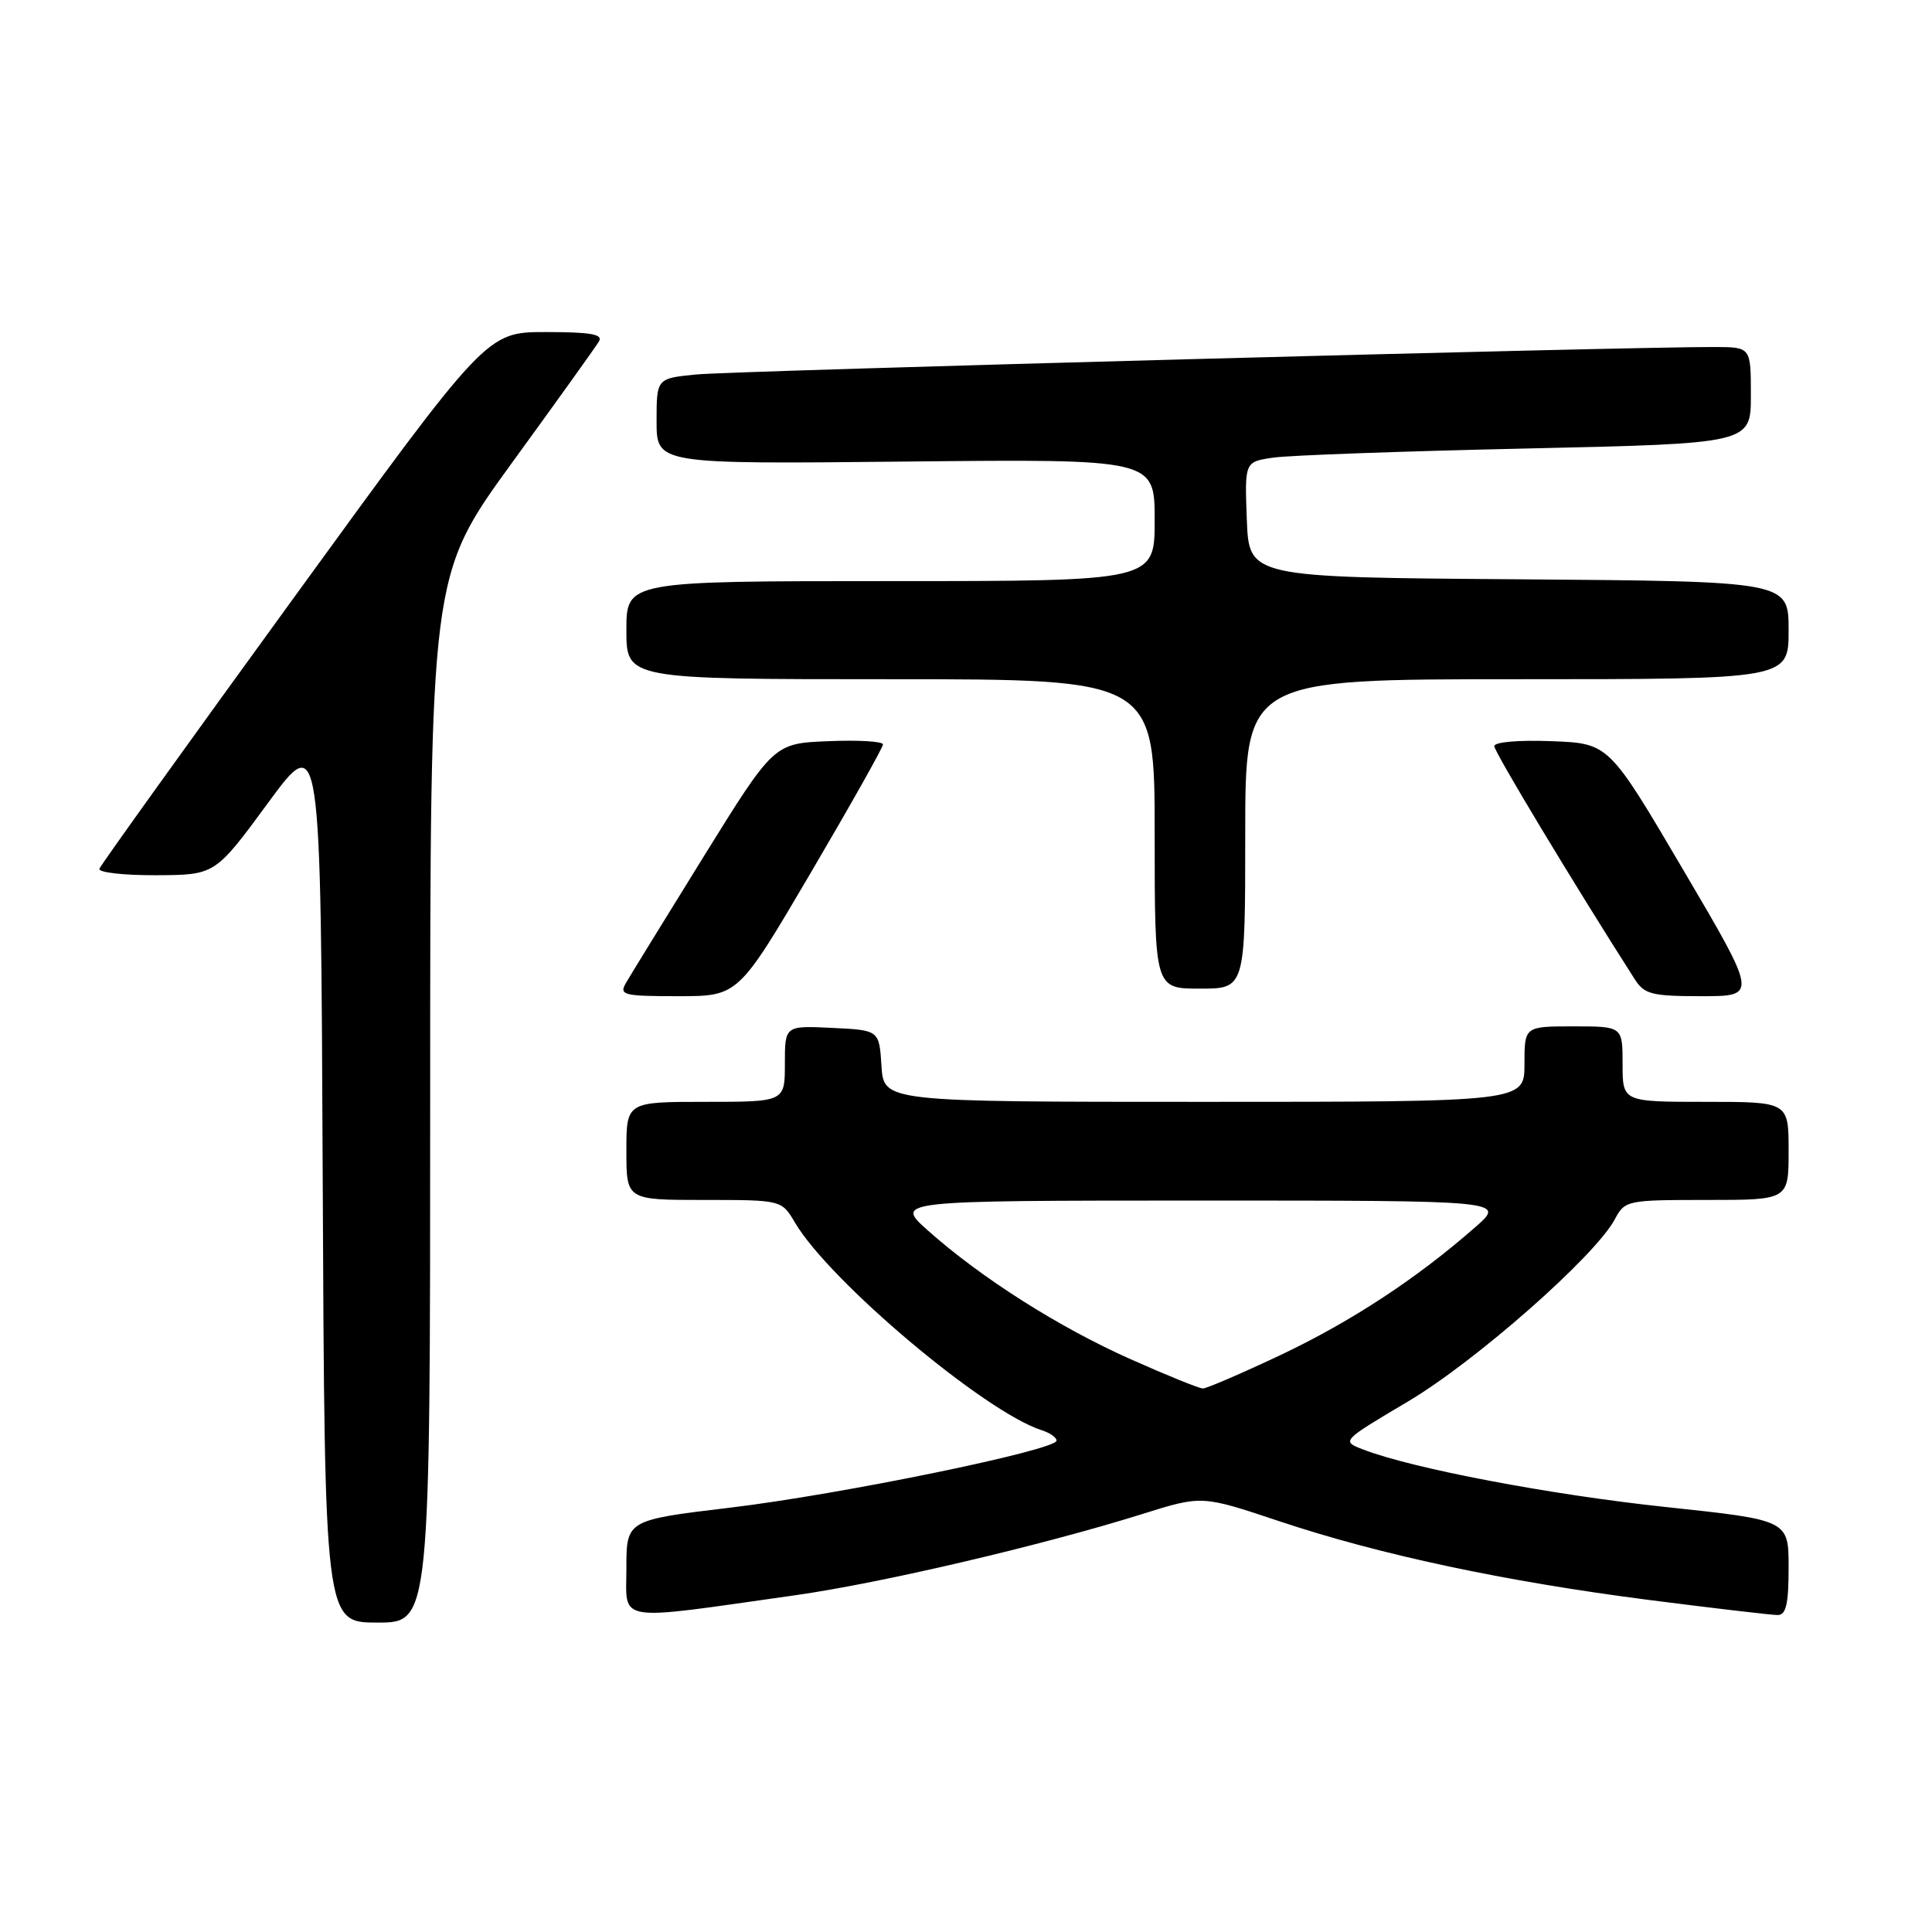 <?xml version="1.0" encoding="UTF-8" standalone="no"?>
<!DOCTYPE svg PUBLIC "-//W3C//DTD SVG 1.1//EN" "http://www.w3.org/Graphics/SVG/1.1/DTD/svg11.dtd" >
<svg xmlns="http://www.w3.org/2000/svg" xmlns:xlink="http://www.w3.org/1999/xlink" version="1.1" viewBox="0 0 256 256">
 <g >
 <path fill="currentColor"
d=" M 57.00 145.63 C 57.00 76.26 57.00 76.26 67.80 61.38 C 73.75 53.20 78.95 45.94 79.36 45.25 C 79.94 44.29 78.29 44.00 72.31 44.00 C 64.50 44.00 64.50 44.00 39.00 79.11 C 24.97 98.42 13.35 114.62 13.17 115.11 C 12.98 115.60 16.36 115.99 20.67 115.97 C 28.50 115.94 28.50 115.94 35.50 106.41 C 42.50 96.88 42.50 96.88 42.76 155.94 C 43.02 215.00 43.02 215.00 50.01 215.00 C 57.00 215.00 57.00 215.00 57.00 145.63 Z  M 105.36 211.38 C 116.76 209.77 138.03 204.79 151.38 200.61 C 159.25 198.14 159.25 198.14 169.42 201.54 C 182.75 206.00 199.38 209.55 218.55 212.01 C 227.09 213.10 234.73 214.00 235.54 214.00 C 236.67 214.00 237.00 212.56 237.00 207.71 C 237.00 201.42 237.00 201.42 220.75 199.69 C 205.47 198.07 187.11 194.58 180.61 192.06 C 177.73 190.95 177.73 190.95 186.54 185.72 C 195.48 180.43 211.34 166.46 213.95 161.60 C 215.31 159.05 215.53 159.00 226.17 159.00 C 237.00 159.00 237.00 159.00 237.00 152.50 C 237.00 146.00 237.00 146.00 226.00 146.00 C 215.00 146.00 215.00 146.00 215.00 141.00 C 215.00 136.00 215.00 136.00 208.50 136.00 C 202.00 136.00 202.00 136.00 202.00 141.00 C 202.00 146.00 202.00 146.00 159.55 146.00 C 117.11 146.00 117.11 146.00 116.80 141.25 C 116.50 136.50 116.50 136.50 110.25 136.20 C 104.00 135.90 104.00 135.90 104.00 140.95 C 104.00 146.00 104.00 146.00 93.50 146.00 C 83.00 146.00 83.00 146.00 83.00 152.50 C 83.00 159.00 83.00 159.00 93.28 159.00 C 103.57 159.00 103.57 159.00 105.35 162.02 C 109.97 169.83 130.54 187.13 138.05 189.52 C 139.12 189.86 140.00 190.47 140.00 190.89 C 140.00 192.14 111.43 198.02 96.77 199.77 C 83.00 201.42 83.00 201.42 83.00 207.83 C 83.00 215.09 81.19 214.80 105.36 211.38 Z  M 107.41 115.68 C 112.68 106.71 117.00 99.04 117.00 98.64 C 117.00 98.24 113.75 98.04 109.77 98.21 C 102.54 98.50 102.54 98.50 93.24 113.50 C 88.13 121.75 83.49 129.29 82.94 130.25 C 82.01 131.85 82.59 132.00 89.87 132.00 C 97.82 132.00 97.82 132.00 107.41 115.68 Z  M 223.03 115.25 C 213.18 98.50 213.18 98.50 205.59 98.21 C 201.23 98.04 198.00 98.32 198.00 98.87 C 198.00 99.63 208.60 117.23 216.61 129.75 C 217.89 131.75 218.86 132.00 225.47 132.00 C 232.89 132.00 232.89 132.00 223.03 115.25 Z  M 165.00 110.50 C 165.00 90.00 165.00 90.00 201.00 90.00 C 237.00 90.00 237.00 90.00 237.00 83.51 C 237.00 77.03 237.00 77.03 201.25 76.76 C 165.50 76.50 165.50 76.50 165.21 68.84 C 164.92 61.19 164.92 61.19 168.71 60.64 C 170.79 60.33 185.89 59.79 202.25 59.43 C 232.00 58.77 232.00 58.77 232.00 52.39 C 232.00 46.00 232.00 46.00 227.25 45.98 C 216.18 45.93 97.04 49.14 92.25 49.62 C 87.00 50.14 87.00 50.14 87.00 55.82 C 87.00 61.50 87.00 61.50 120.00 61.16 C 153.00 60.82 153.00 60.82 153.00 68.91 C 153.00 77.00 153.00 77.00 118.00 77.00 C 83.00 77.00 83.00 77.00 83.00 83.50 C 83.00 90.00 83.00 90.00 118.00 90.00 C 153.00 90.00 153.00 90.00 153.00 110.50 C 153.00 131.00 153.00 131.00 159.00 131.00 C 165.00 131.00 165.00 131.00 165.00 110.50 Z  M 149.81 180.10 C 140.32 175.88 130.04 169.35 123.00 163.09 C 118.50 159.09 118.50 159.09 159.00 159.08 C 199.50 159.08 199.50 159.08 195.50 162.59 C 187.73 169.41 179.09 175.08 169.74 179.52 C 164.53 181.98 159.87 183.99 159.38 183.98 C 158.90 183.98 154.59 182.23 149.81 180.10 Z "/>
</g>
</svg>